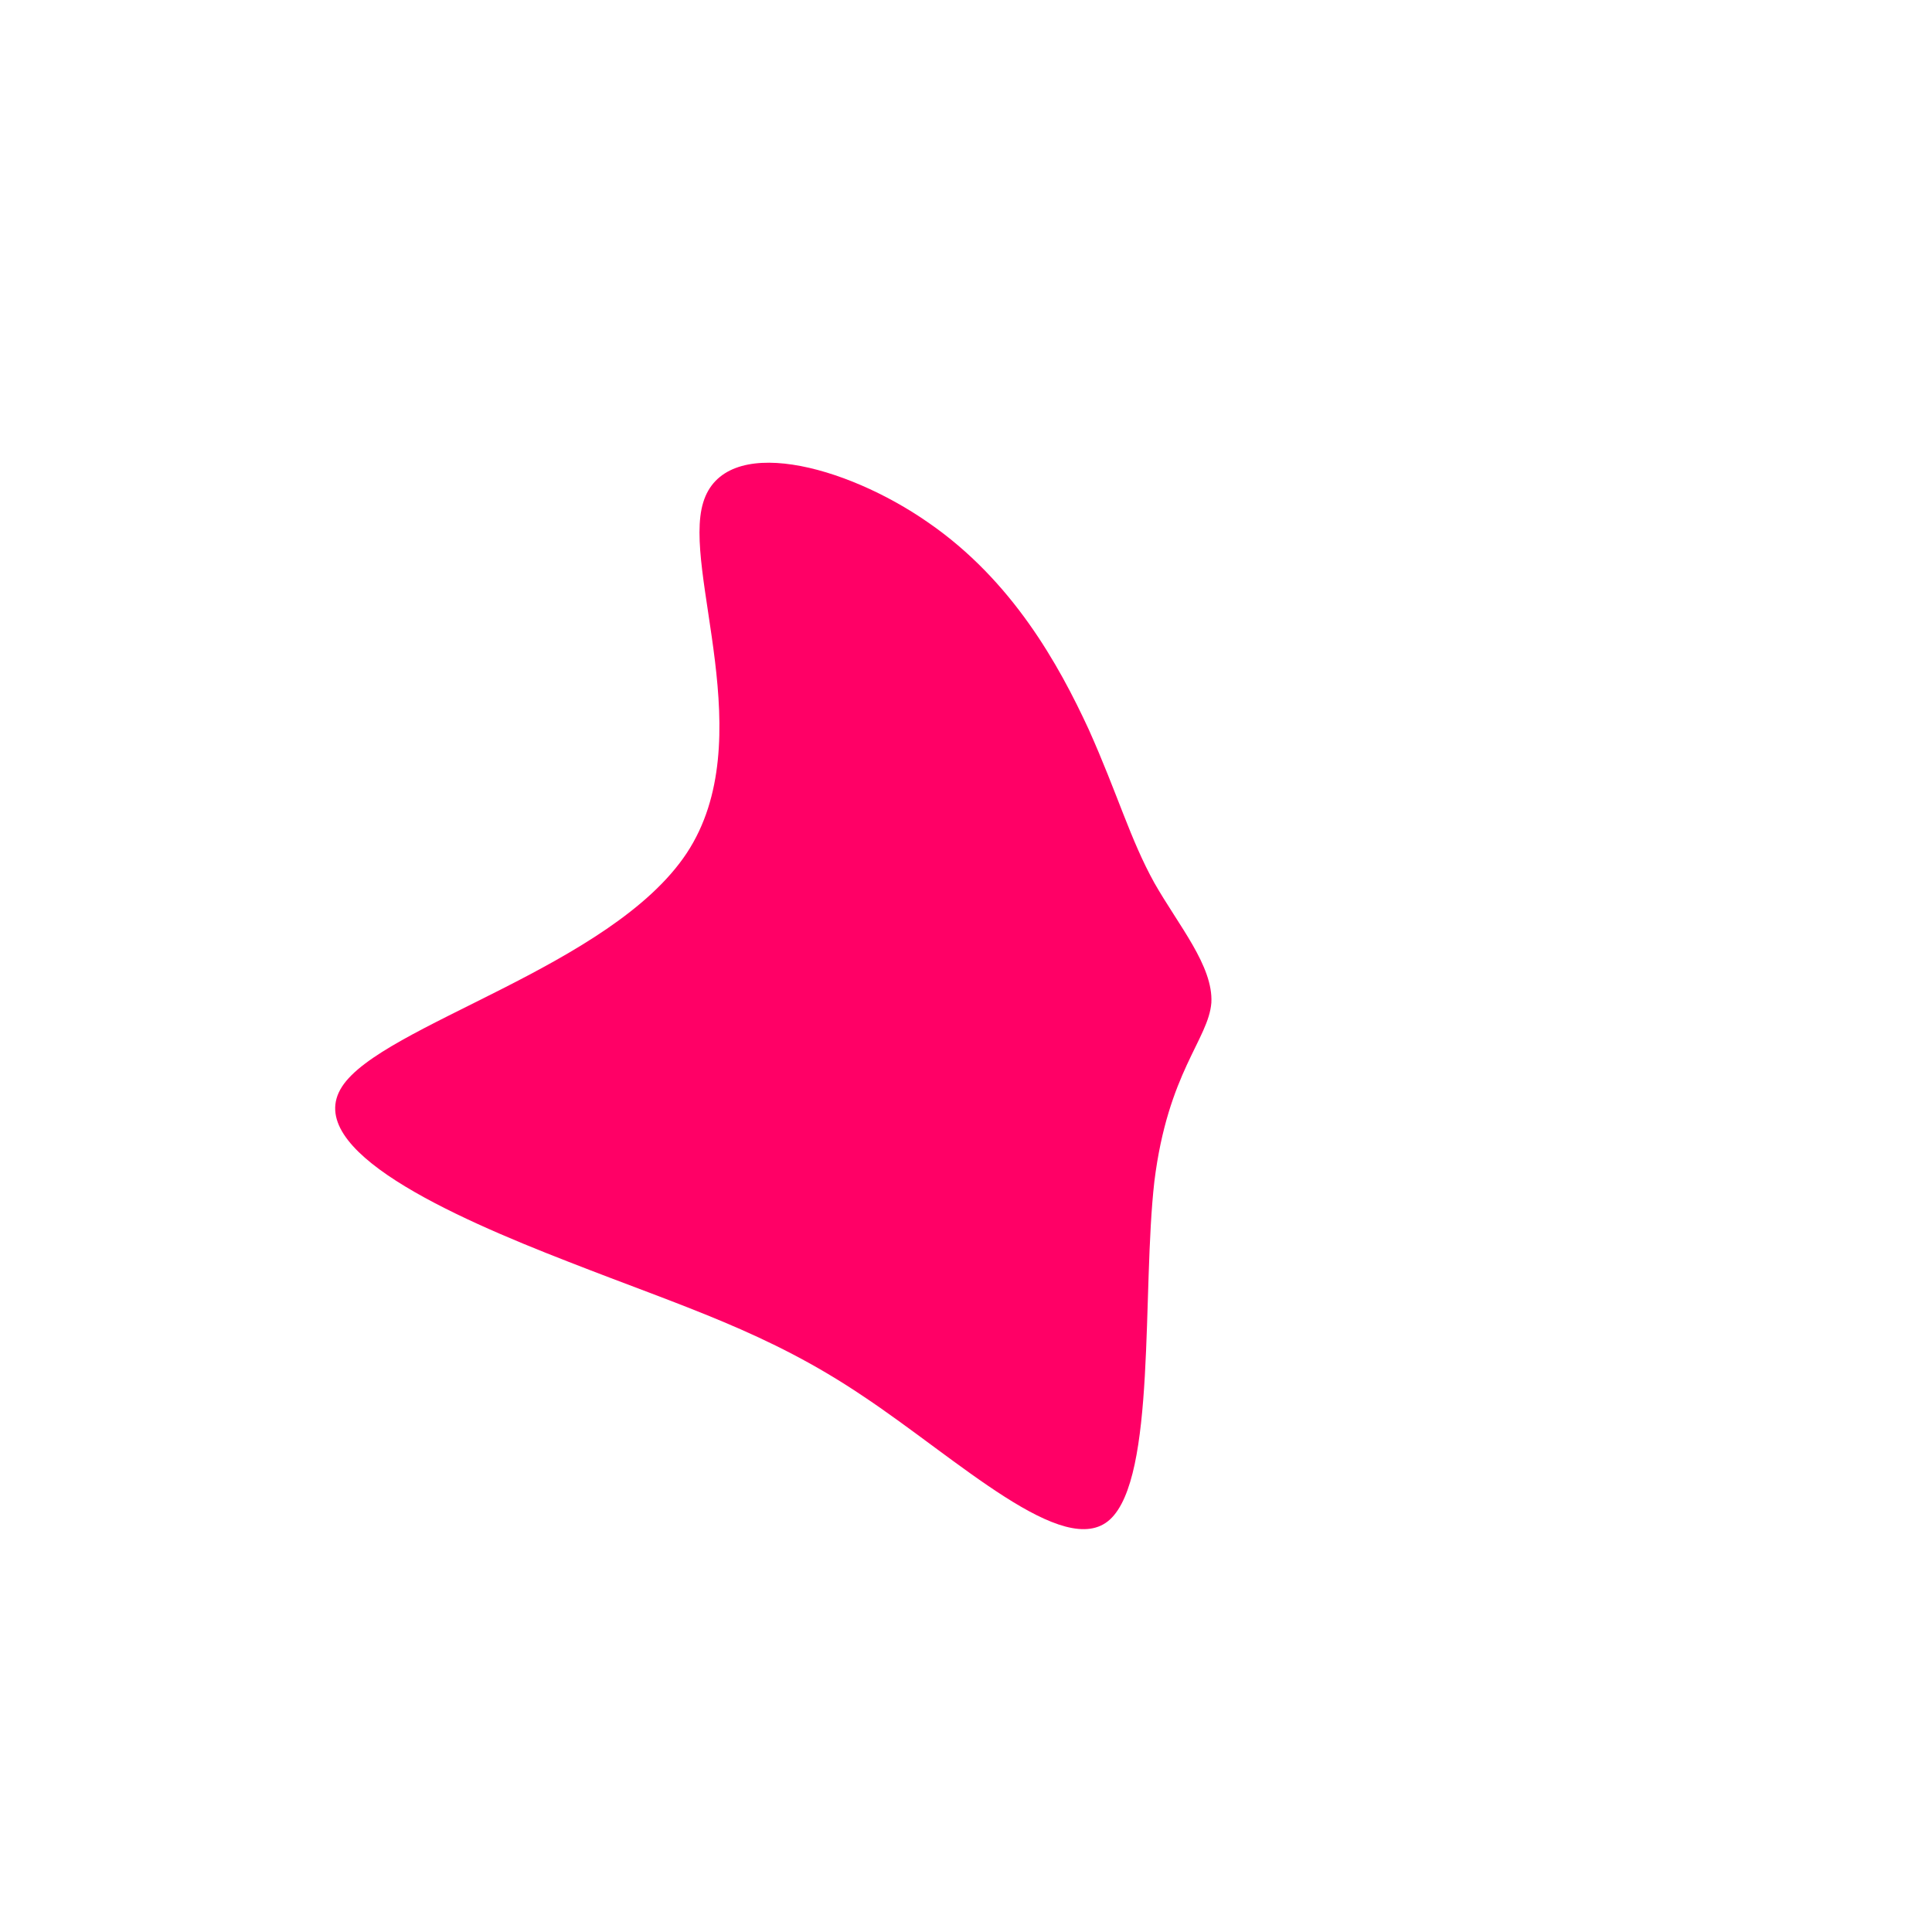 <?xml version="1.0" standalone="no"?>
<svg viewBox="0 0 200 200" xmlns="http://www.w3.org/2000/svg">
  <path fill="#FF0066" d="M12.7,-24.5C15.7,-17.8,17,-13.1,19.5,-8.6C22,-4.2,25.6,0,25.4,3.8C25.1,7.6,20.9,11,19.5,22.3C18.2,33.7,19.7,52.9,14.9,57.3C10.2,61.6,-0.9,51,-10.7,44.5C-20.5,37.9,-29.2,35.3,-41.2,30.6C-53.3,25.9,-68.8,19,-64.6,12.5C-60.5,6.1,-36.7,0.1,-28.9,-11.7C-21.2,-23.4,-29.4,-40.9,-27.2,-48C-25,-55.2,-12.5,-51.9,-3.9,-45.9C4.8,-39.9,9.6,-31.2,12.7,-24.5Z" transform="translate(100 100)" />
</svg>
